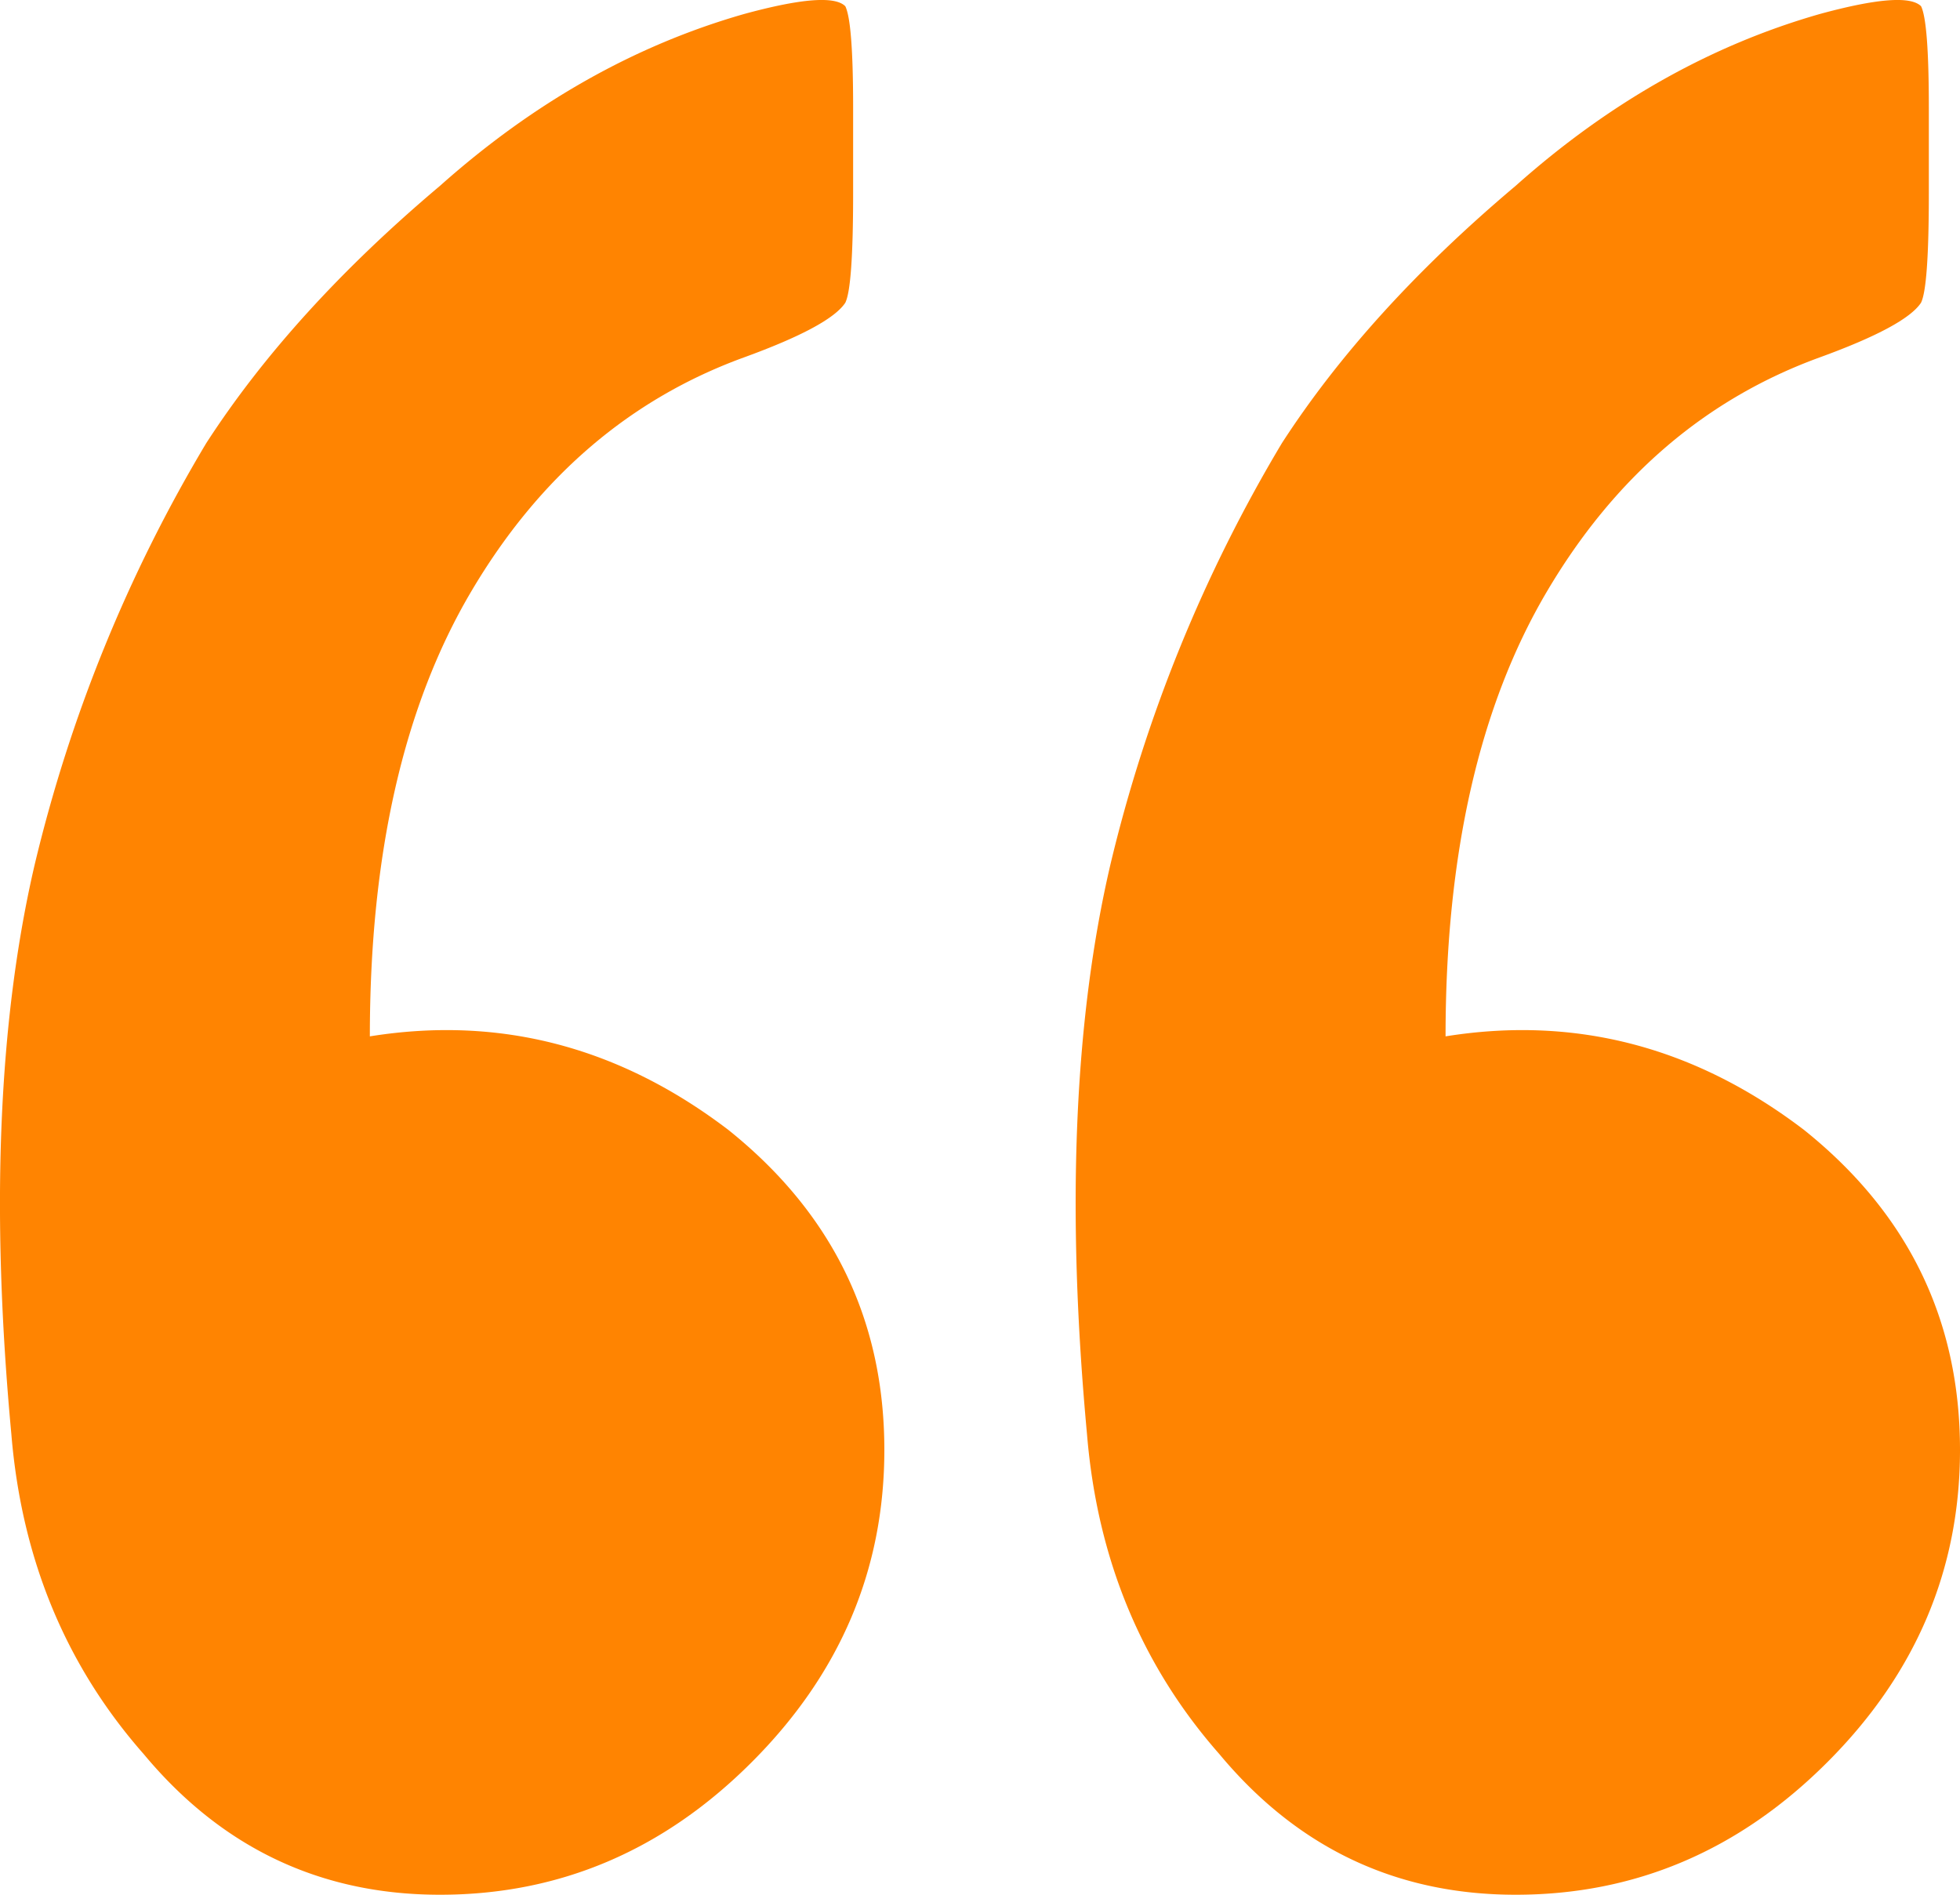<svg width="30" height="29" viewBox="0 0 30 29" fill="none" xmlns="http://www.w3.org/2000/svg">
    <path d="M22.126 15.862c1.988-.319 3.818.159 5.488 1.433C29.204 18.569 30 20.2 30 22.192c0 1.831-.676 3.424-2.028 4.777C26.62 28.323 25.029 29 23.2 29c-1.83 0-3.341-.717-4.534-2.15-1.193-1.354-1.87-2.986-2.028-4.897-.318-3.424-.2-6.33.358-8.72a22.913 22.913 0 0 1 2.624-6.449c.875-1.353 2.068-2.667 3.58-3.941C24.63 1.569 26.182.693 27.852.215c.875-.239 1.392-.279 1.552-.12.079.16.119.677.119 1.553v1.314c0 .956-.04 1.513-.12 1.672-.159.24-.676.518-1.55.836-1.75.637-3.142 1.832-4.176 3.584-1.034 1.751-1.551 4.02-1.551 6.808zm-16.464 0c1.988-.319 3.817.159 5.488 1.433 1.59 1.274 2.386 2.906 2.386 4.897 0 1.831-.676 3.424-2.028 4.777C10.156 28.323 8.565 29 6.735 29c-1.829 0-3.34-.717-4.533-2.15-1.193-1.354-1.87-2.986-2.028-4.897-.319-3.424-.2-6.33.357-8.72a22.916 22.916 0 0 1 2.625-6.449c.875-1.353 2.068-2.667 3.58-3.941C8.166 1.569 9.717.693 11.387.215c.875-.239 1.392-.279 1.551-.12.08.16.12.677.12 1.553v1.314c0 .956-.04 1.513-.12 1.672-.159.24-.676.518-1.55.836-1.75.637-3.142 1.832-4.176 3.584-1.034 1.751-1.551 4.02-1.551 6.808z" fill="#FF8401"/>
</svg>
